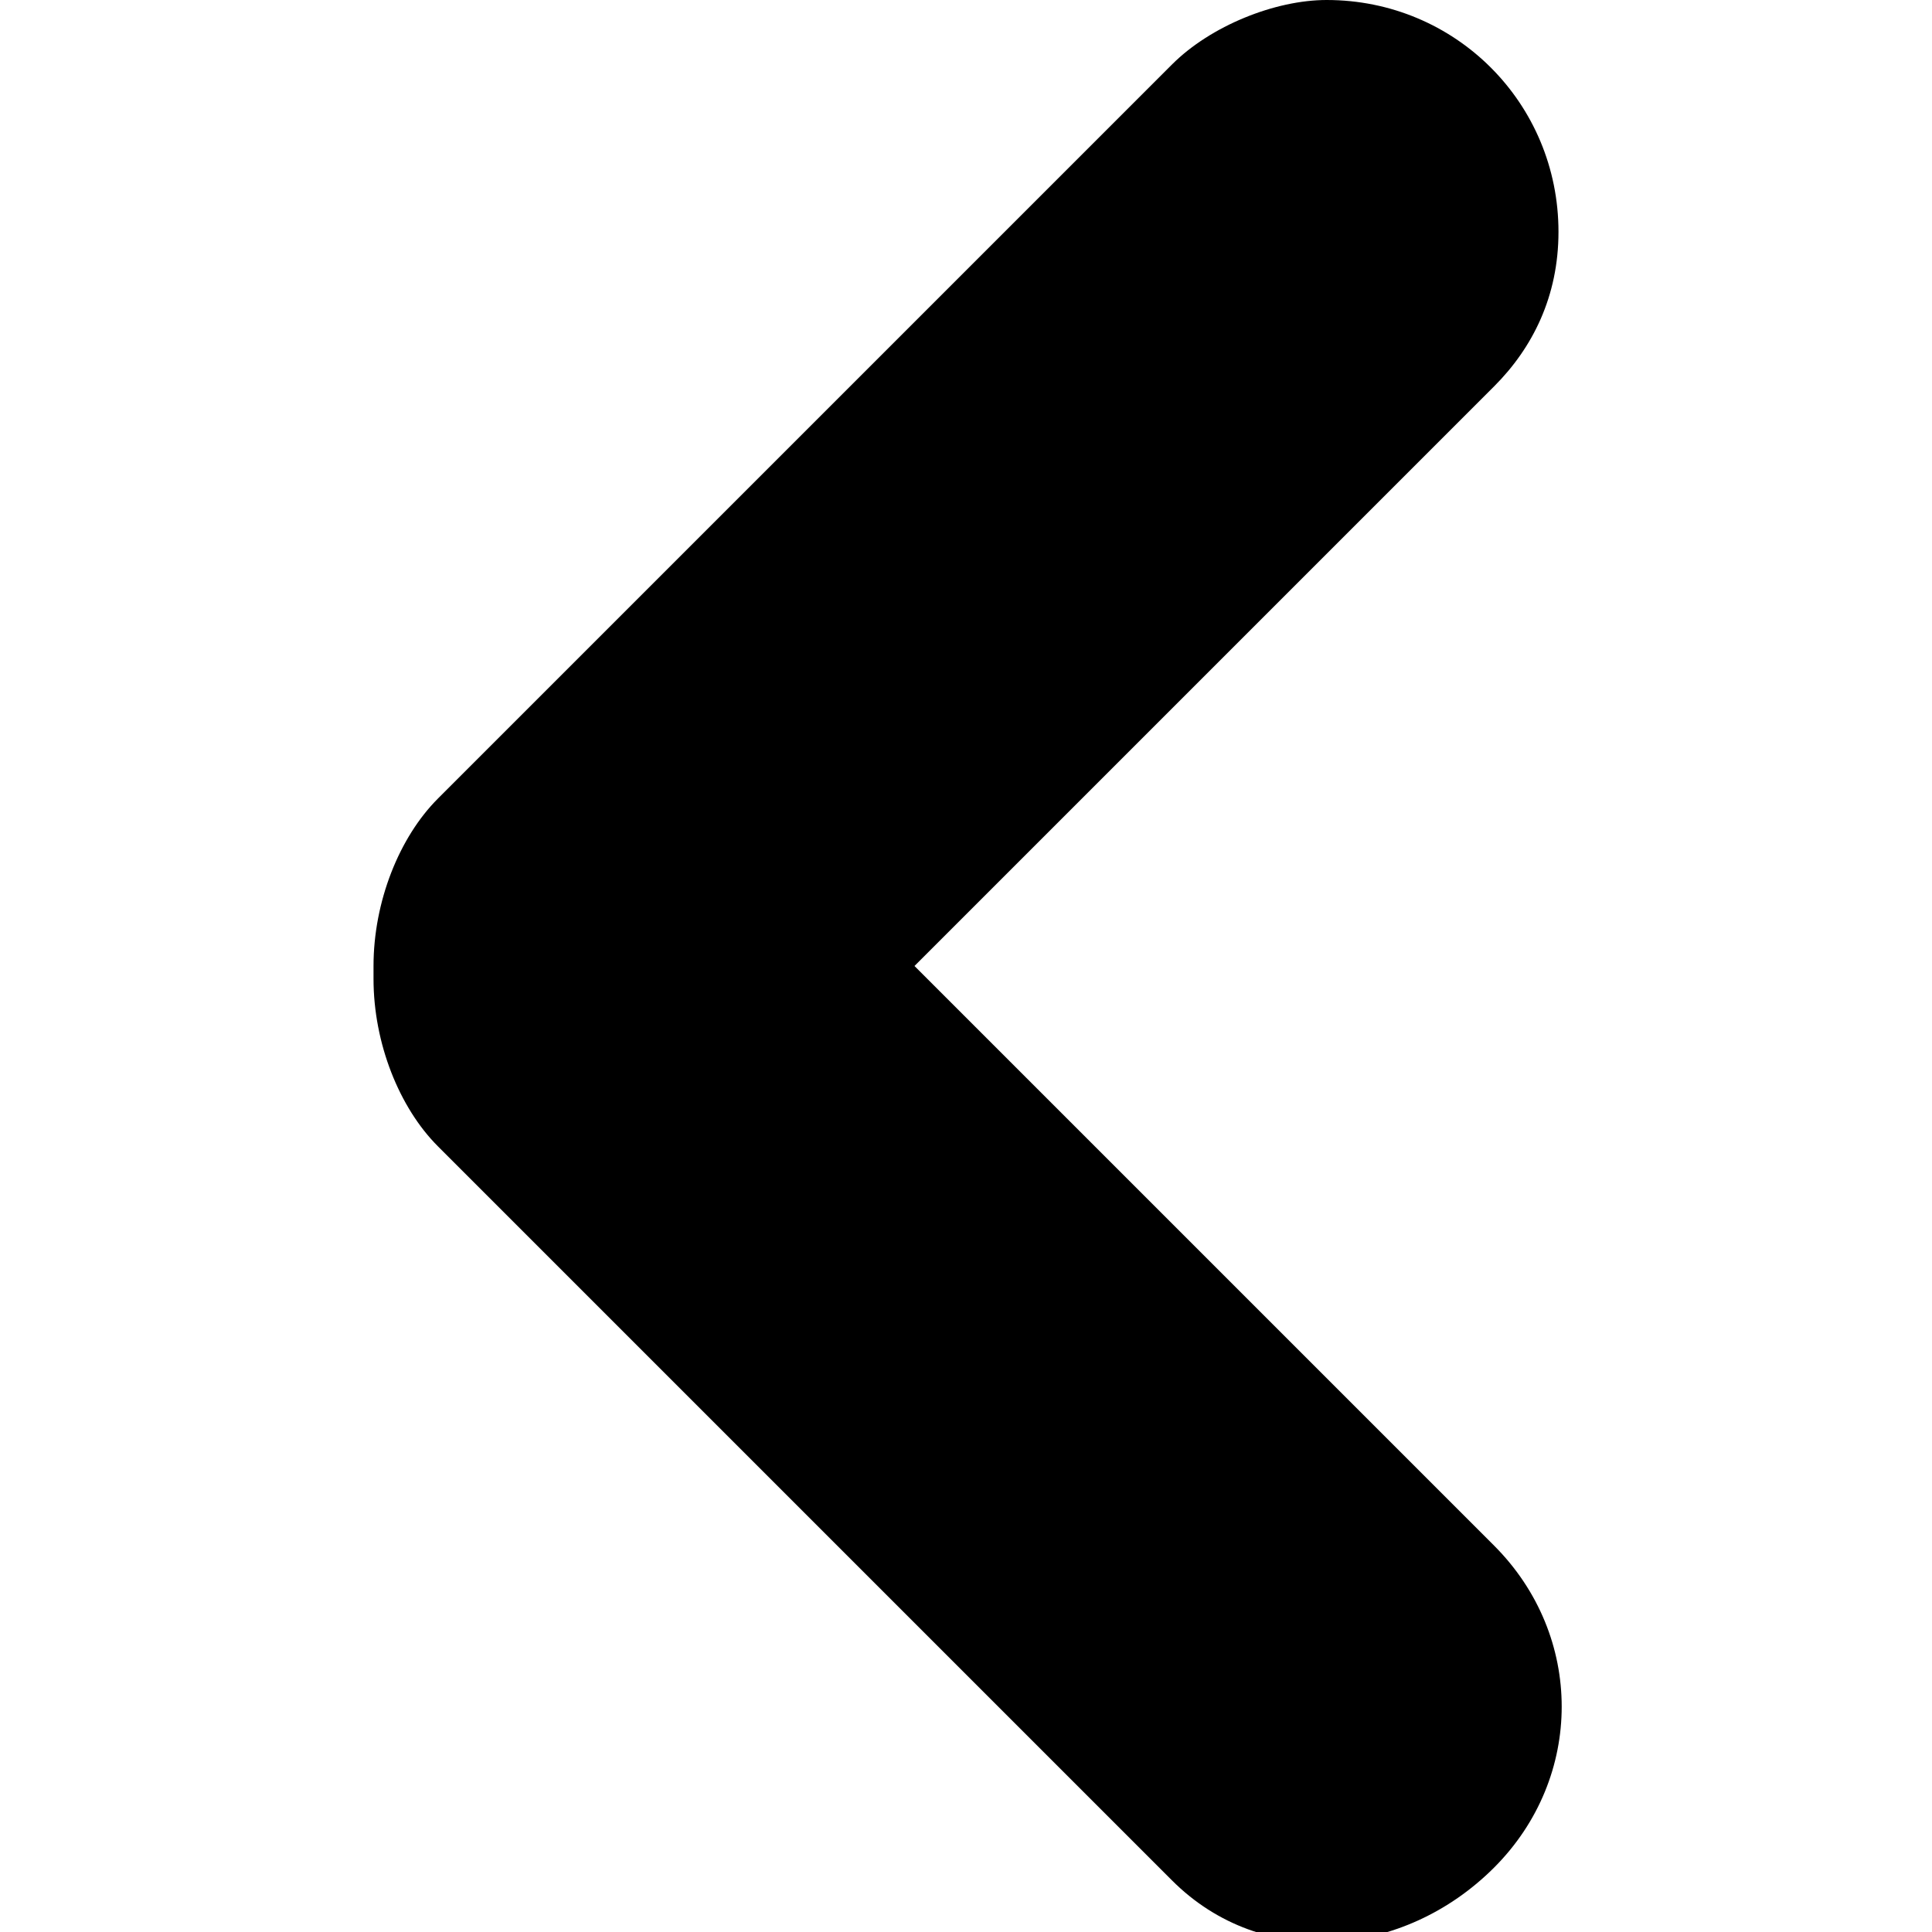<?xml version="1.0" encoding="utf-8"?>
<!-- Generator: Adobe Illustrator 25.0.0, SVG Export Plug-In . SVG Version: 6.00 Build 0)  -->
<svg version="1.1" id="Calque_1" xmlns="http://www.w3.org/2000/svg" xmlns:xlink="http://www.w3.org/1999/xlink" x="0px" y="0px"
	 viewBox="0 0 15 15" style="enable-background:new 0 0 15 15;" xml:space="preserve">
<path d="M12.1,1.8c0-1-0.8-1.8-1.8-1.8C9.9,0,9.4,0.2,9.1,0.5L3.4,6.2C3.1,6.5,2.9,7,2.9,7.5c0,0,0,0,0,0.1c0,0.5,0.2,1,0.5,1.3
	l5.7,5.7c0.7,0.7,1.8,0.6,2.5-0.1c0.7-0.7,0.7-1.8,0-2.5L7.1,7.5L11.6,3C11.9,2.7,12.1,2.3,12.1,1.8z"/>
</svg>
